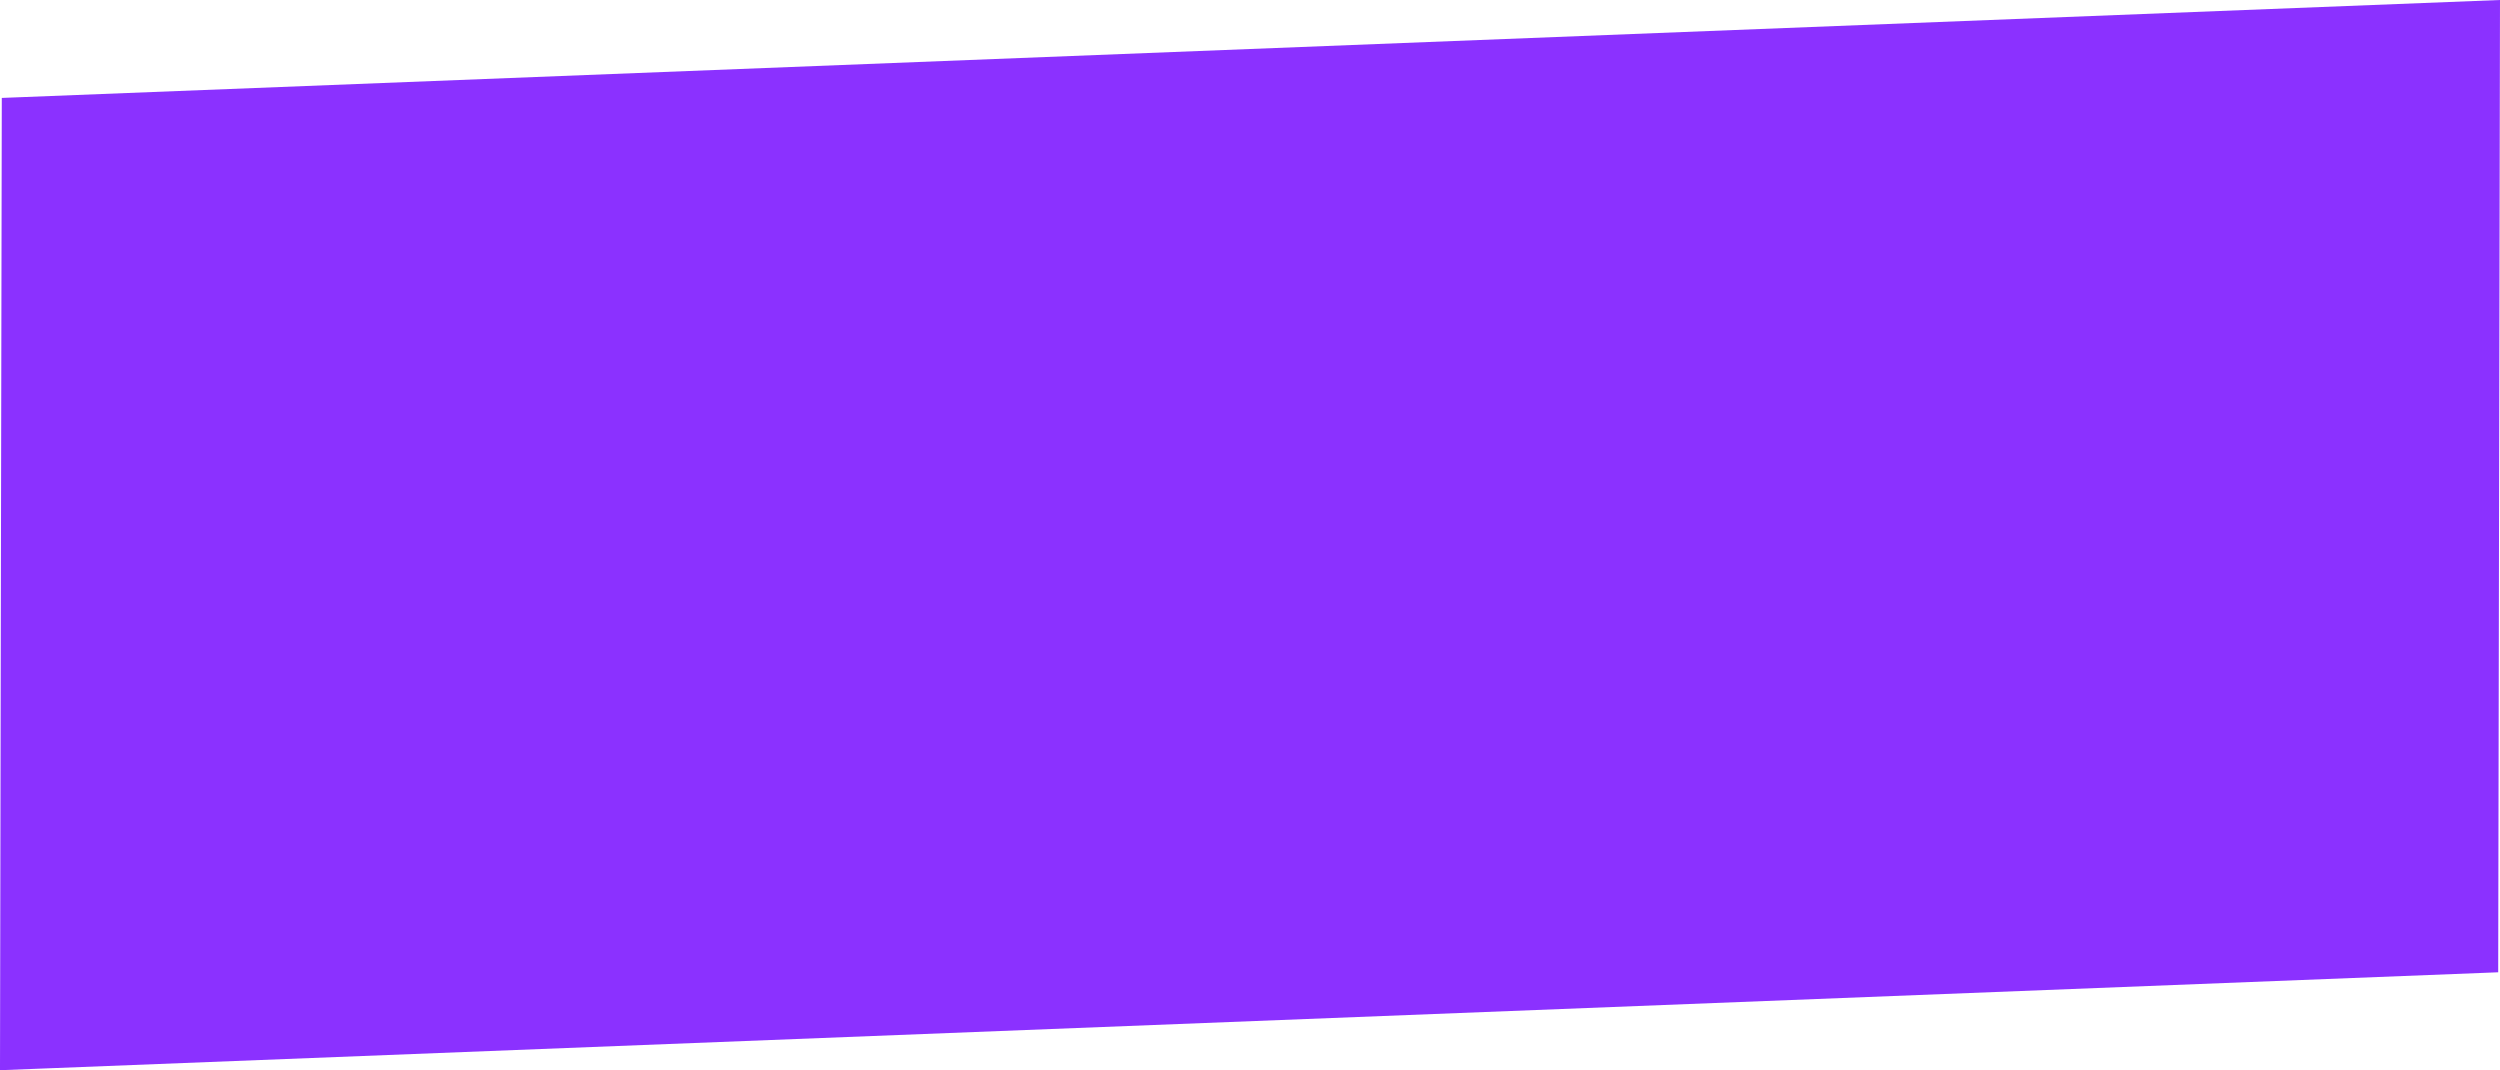 <?xml version="1.0" encoding="UTF-8" standalone="no"?>
<!-- Created with Inkscape (http://www.inkscape.org/) -->

<svg
   width="363.399mm"
   height="155.565mm"
   viewBox="0 0 363.399 155.565"
   version="1.1"
   id="svg1"
   xml:space="preserve"
   inkscape:version="1.3.2 (091e20e, 2023-11-25, custom)"
   sodipodi:docname="рисунок-1.svg"
   xmlns:inkscape="http://www.inkscape.org/namespaces/inkscape"
   xmlns:sodipodi="http://sodipodi.sourceforge.net/DTD/sodipodi-0.dtd"
   xmlns="http://www.w3.org/2000/svg"
   xmlns:svg="http://www.w3.org/2000/svg"><sodipodi:namedview
     id="namedview1"
     pagecolor="#505050"
     bordercolor="#eeeeee"
     borderopacity="1"
     inkscape:showpageshadow="0"
     inkscape:pageopacity="0"
     inkscape:pagecheckerboard="0"
     inkscape:deskcolor="#505050"
     inkscape:document-units="mm"
     inkscape:zoom="0.25606581"
     inkscape:cx="-1485.9462"
     inkscape:cy="654.12873"
     inkscape:window-width="1920"
     inkscape:window-height="1009"
     inkscape:window-x="-8"
     inkscape:window-y="-8"
     inkscape:window-maximized="1"
     inkscape:current-layer="layer1" /><defs
     id="defs1" /><g
     inkscape:label="Слой 1"
     inkscape:groupmode="layer"
     id="layer1"
     transform="translate(770.485,90.264)"><path
       id="rect1"
       style="opacity:1;fill:#8b31ff;stroke-width:0.112"
       d="m -770.224,-76.03 363.138,-14.234 -0.261,141.331 -363.138,14.234 z"
       sodipodi:nodetypes="ccccc"
       inkscape:export-filename="..\..\проекты\инициатива\новый сайт\img\фиол фон 2.svg"
       inkscape:export-xdpi="96"
       inkscape:export-ydpi="96" /></g></svg>
